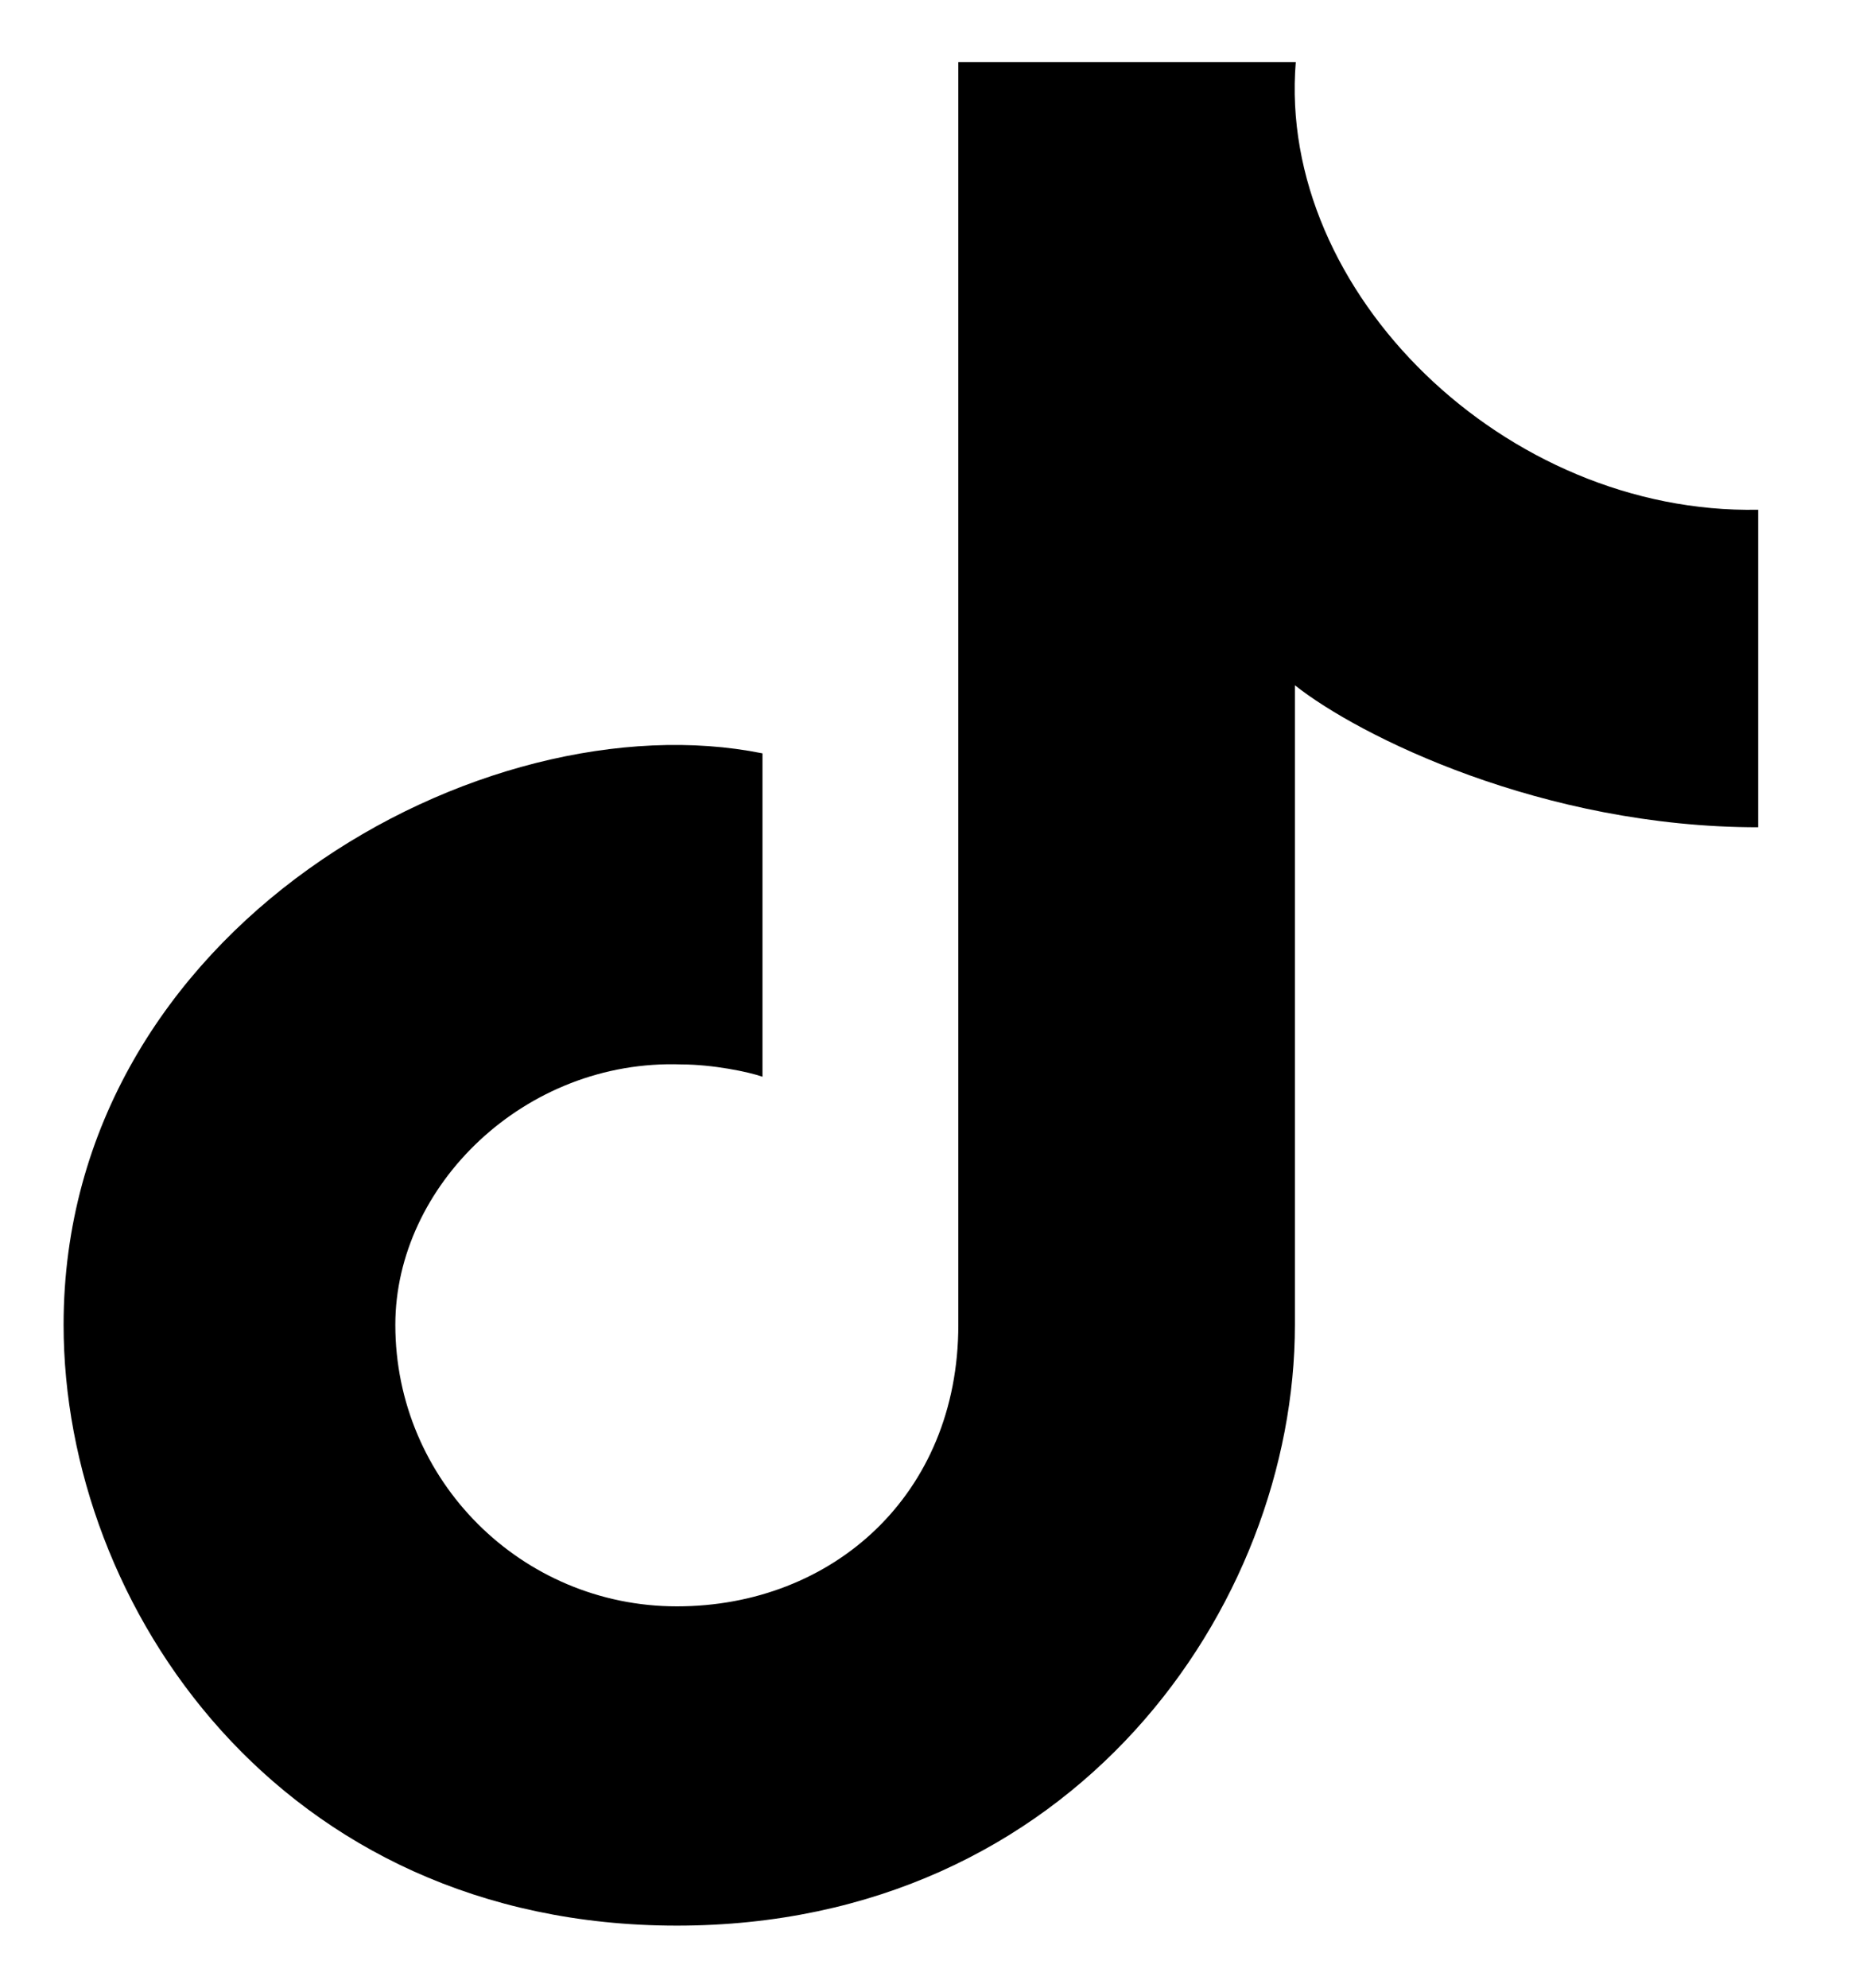 <svg width="15" height="16" viewBox="0 0 15 16" fill="none" xmlns="http://www.w3.org/2000/svg">
<path d="M5.45 12.93C6.701 12.93 7.716 12.034 7.716 10.664V0.5H10.433C10.281 2.354 12.124 4.144 14.156 4.103V6.659C12.418 6.659 10.94 5.924 10.426 5.516V10.664C10.426 12.93 8.643 15.5 5.45 15.5C2.256 15.5 0.512 12.93 0.512 10.664C0.512 7.466 3.897 5.611 6.139 6.064V8.667C6.026 8.627 5.735 8.568 5.488 8.568C4.226 8.522 3.183 9.545 3.183 10.664C3.183 11.916 4.198 12.93 5.45 12.93Z" fill="black"/>
</svg>
